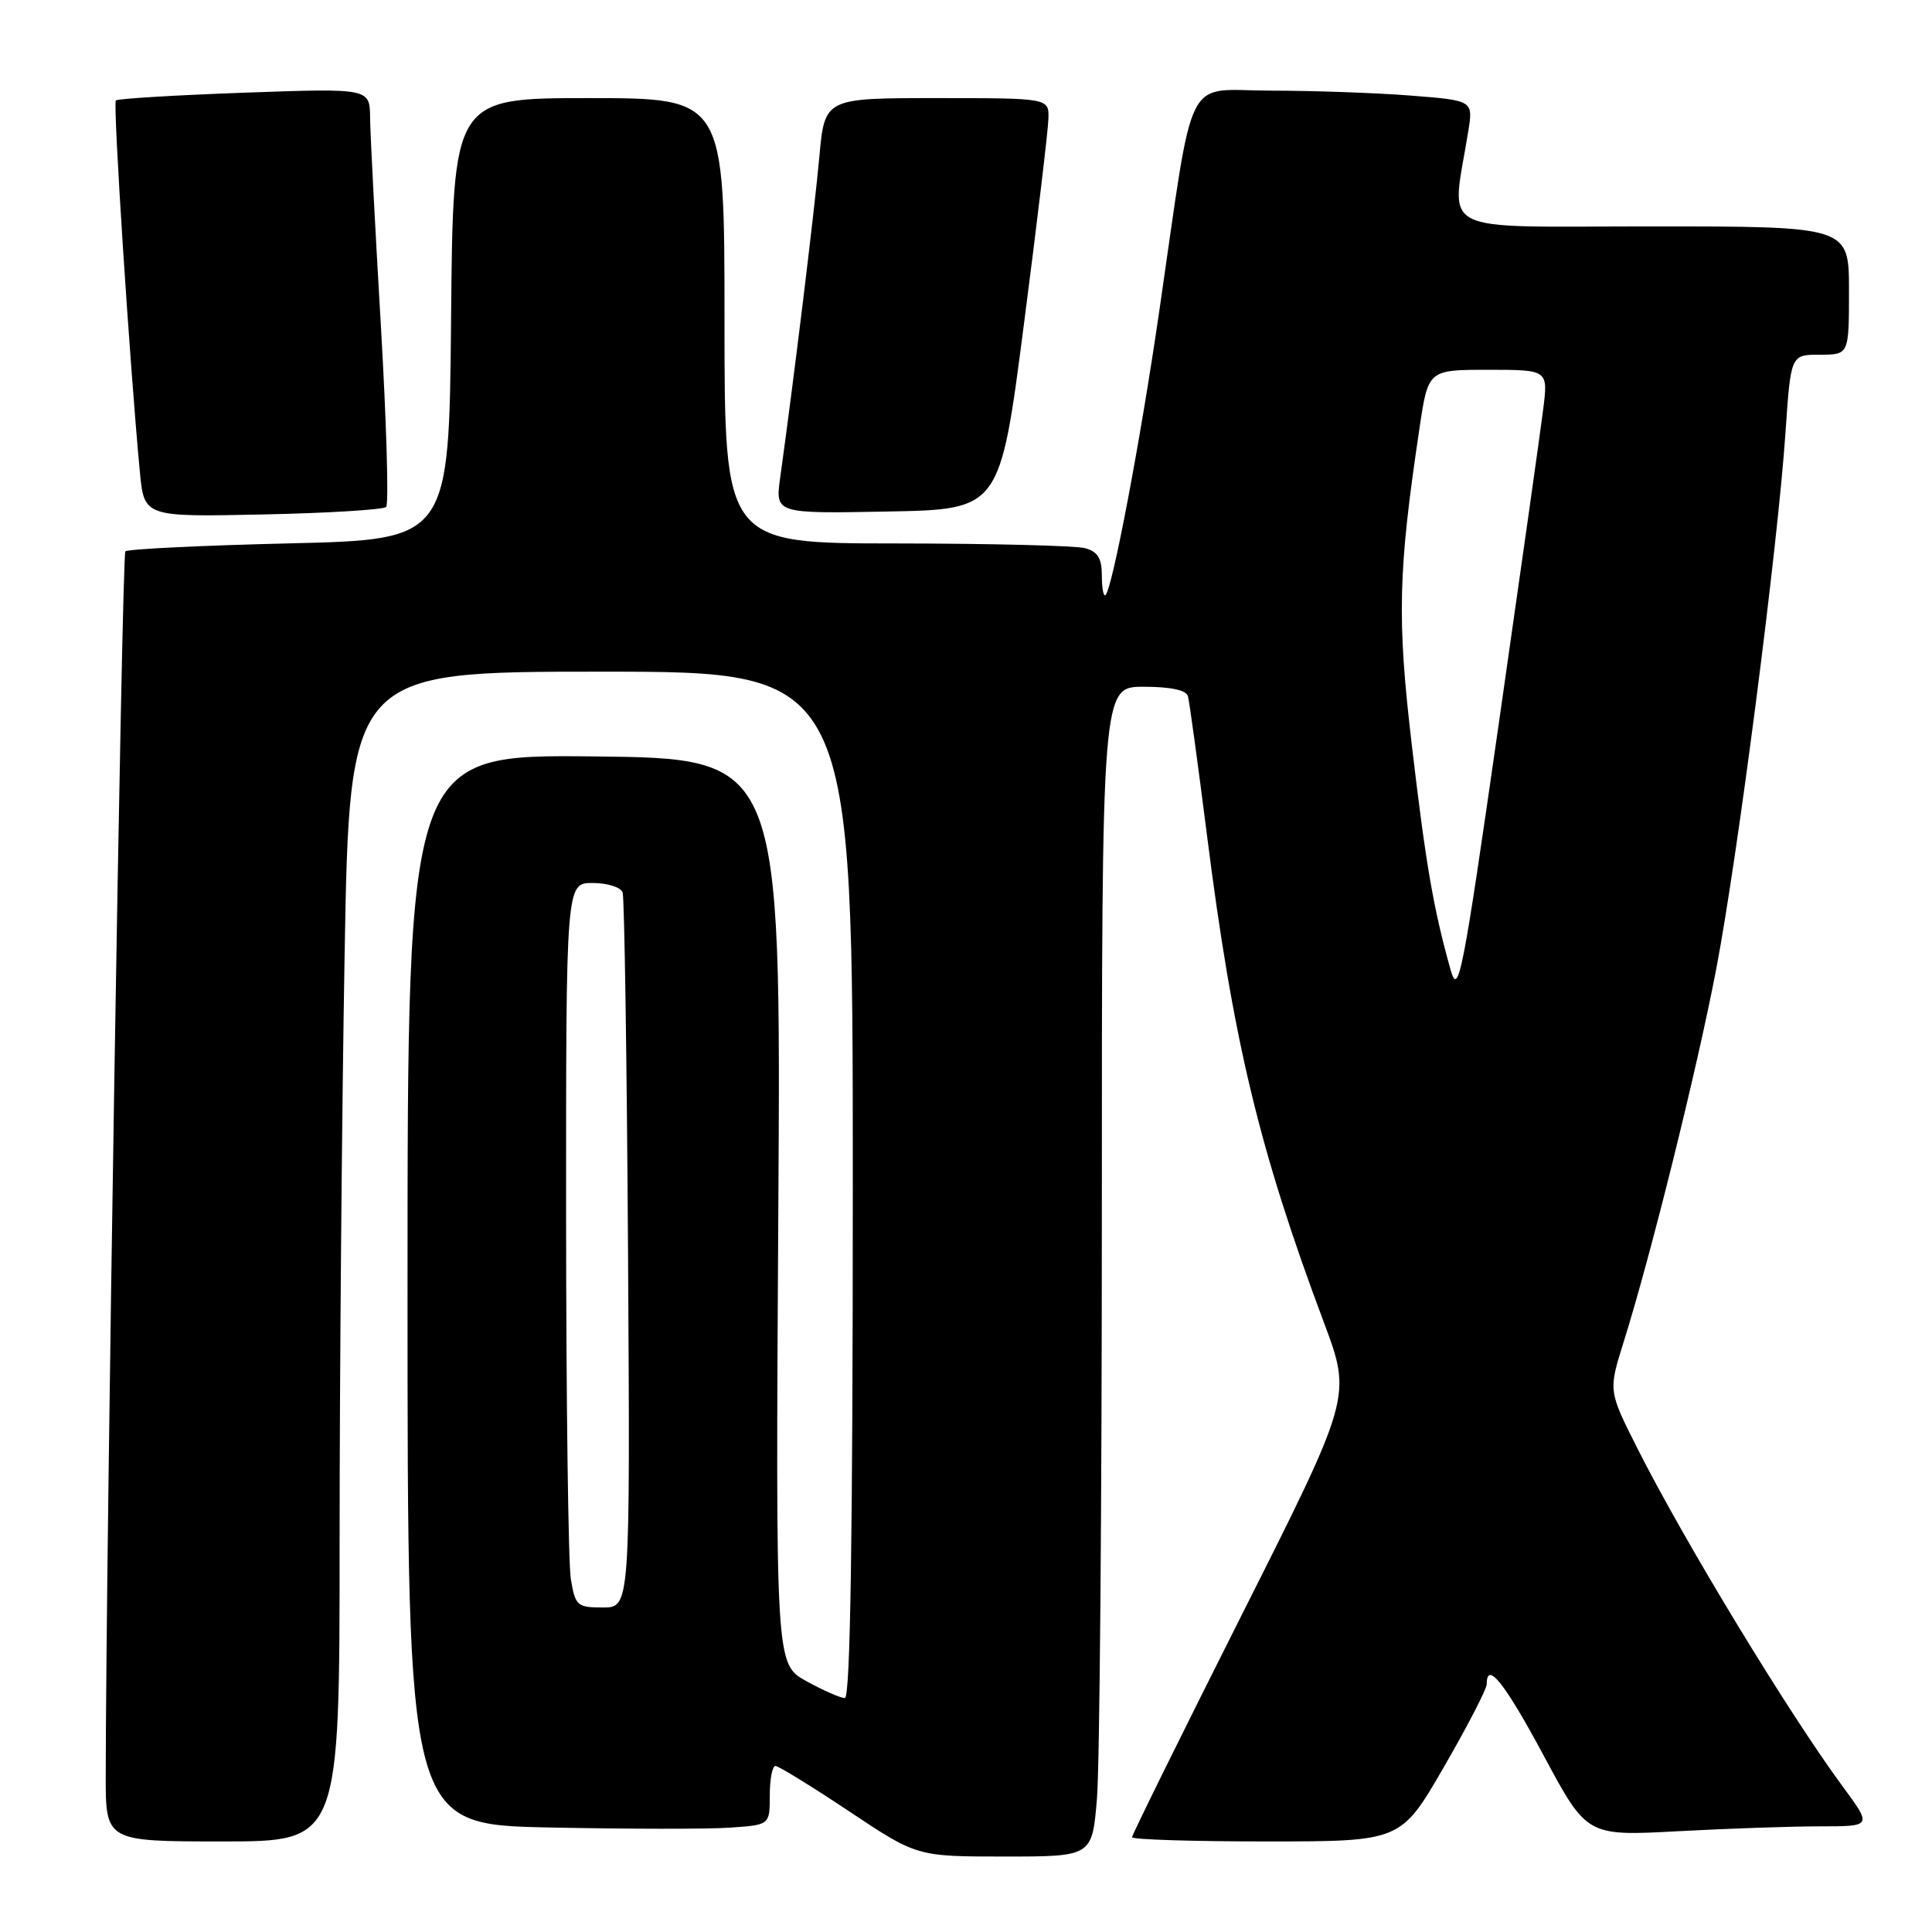 <?xml version="1.0" encoding="UTF-8" standalone="no"?>
<!DOCTYPE svg PUBLIC "-//W3C//DTD SVG 1.1//EN" "http://www.w3.org/Graphics/SVG/1.1/DTD/svg11.dtd" >
<svg xmlns="http://www.w3.org/2000/svg" xmlns:xlink="http://www.w3.org/1999/xlink" version="1.1" viewBox="0 0 256 256">
 <g >
 <path fill="currentColor"
d=" M 145.35 238.35 C 145.71 234.14 146.00 199.27 146.00 160.85 C 146.00 91.00 146.00 91.00 151.53 91.00 C 155.11 91.00 157.19 91.44 157.41 92.25 C 157.60 92.94 158.72 101.15 159.91 110.51 C 163.38 137.91 166.83 152.30 175.44 175.28 C 179.10 185.06 179.10 185.06 164.55 213.96 C 156.55 229.86 150.00 243.13 150.00 243.44 C 150.00 243.75 158.01 244.00 167.81 244.00 C 185.62 244.00 185.62 244.00 191.31 234.16 C 194.44 228.75 197.00 223.80 197.00 223.16 C 197.00 220.00 199.37 222.98 204.56 232.65 C 210.27 243.29 210.27 243.29 222.29 242.65 C 228.90 242.29 237.41 242.00 241.19 242.00 C 248.06 242.00 248.06 242.00 244.19 236.75 C 237.00 227.00 223.15 204.19 216.95 191.89 C 213.12 184.29 213.12 184.29 215.12 177.89 C 218.74 166.37 224.85 141.75 227.39 128.50 C 230.25 113.58 235.57 72.38 236.59 57.25 C 237.29 47.00 237.29 47.00 241.14 47.00 C 245.00 47.00 245.00 47.00 245.00 38.50 C 245.00 30.00 245.00 30.00 218.86 30.00 C 189.70 30.00 192.32 31.35 194.55 17.41 C 195.21 13.31 195.21 13.31 186.85 12.66 C 182.26 12.30 173.93 12.01 168.35 12.01 C 156.73 12.00 158.34 8.77 153.57 41.50 C 151.10 58.45 147.41 77.93 146.49 78.85 C 146.22 79.11 146.00 77.96 146.00 76.28 C 146.00 73.97 145.46 73.09 143.75 72.63 C 142.51 72.30 131.26 72.02 118.75 72.01 C 96.00 72.00 96.00 72.00 96.00 42.50 C 96.00 13.00 96.00 13.00 78.02 13.00 C 60.03 13.00 60.03 13.00 59.77 42.25 C 59.50 71.50 59.50 71.50 38.33 72.00 C 26.69 72.28 16.91 72.75 16.61 73.06 C 16.15 73.51 14.04 205.34 14.01 235.25 C 14.00 244.00 14.00 244.00 29.50 244.00 C 45.00 244.00 45.00 244.00 45.00 204.16 C 45.00 182.25 45.30 147.38 45.66 126.66 C 46.32 89.00 46.32 89.00 79.66 89.00 C 113.00 89.00 113.00 89.00 113.00 157.00 C 113.00 203.90 112.67 225.00 111.95 225.00 C 111.37 225.00 109.07 223.99 106.83 222.75 C 102.77 220.50 102.77 220.50 103.13 160.50 C 103.50 100.50 103.50 100.50 78.75 100.23 C 54.00 99.97 54.00 99.97 54.00 170.86 C 54.00 241.76 54.00 241.76 72.75 242.15 C 83.06 242.36 93.86 242.38 96.75 242.17 C 102.00 241.81 102.00 241.81 102.00 237.90 C 102.00 235.76 102.34 234.00 102.75 234.00 C 103.16 234.00 107.55 236.70 112.50 240.00 C 121.50 246.00 121.50 246.00 133.10 246.00 C 144.71 246.00 144.71 246.00 145.35 238.35 Z  M 51.17 67.17 C 51.53 66.80 51.21 55.93 50.46 43.00 C 49.70 30.07 49.06 17.74 49.04 15.60 C 49.00 11.69 49.00 11.69 32.40 12.28 C 23.27 12.61 15.60 13.07 15.35 13.31 C 14.95 13.72 17.18 48.19 18.53 62.50 C 19.10 68.50 19.10 68.50 34.80 68.17 C 43.44 67.99 50.80 67.54 51.17 67.17 Z  M 135.67 43.00 C 137.42 29.52 138.88 17.26 138.92 15.75 C 139.00 13.00 139.00 13.00 124.14 13.00 C 109.28 13.00 109.28 13.00 108.57 20.75 C 107.95 27.66 105.18 50.37 103.38 63.28 C 102.72 68.06 102.72 68.06 117.61 67.78 C 132.50 67.50 132.50 67.50 135.67 43.00 Z  M 75.64 209.25 C 75.30 207.19 75.02 185.59 75.01 161.25 C 75.00 117.00 75.00 117.00 78.53 117.00 C 80.47 117.00 82.26 117.56 82.50 118.25 C 82.74 118.94 83.06 140.54 83.22 166.25 C 83.50 213.00 83.50 213.00 79.88 213.00 C 76.48 213.00 76.23 212.78 75.64 209.25 Z  M 192.21 128.50 C 189.94 120.43 188.93 114.56 187.07 98.70 C 185.10 81.93 185.25 75.72 188.09 56.75 C 189.24 49.00 189.24 49.00 197.19 49.00 C 205.14 49.00 205.14 49.00 204.48 54.25 C 204.12 57.14 201.46 75.92 198.58 96.00 C 193.78 129.42 193.25 132.16 192.21 128.50 Z "/>
</g>
</svg>